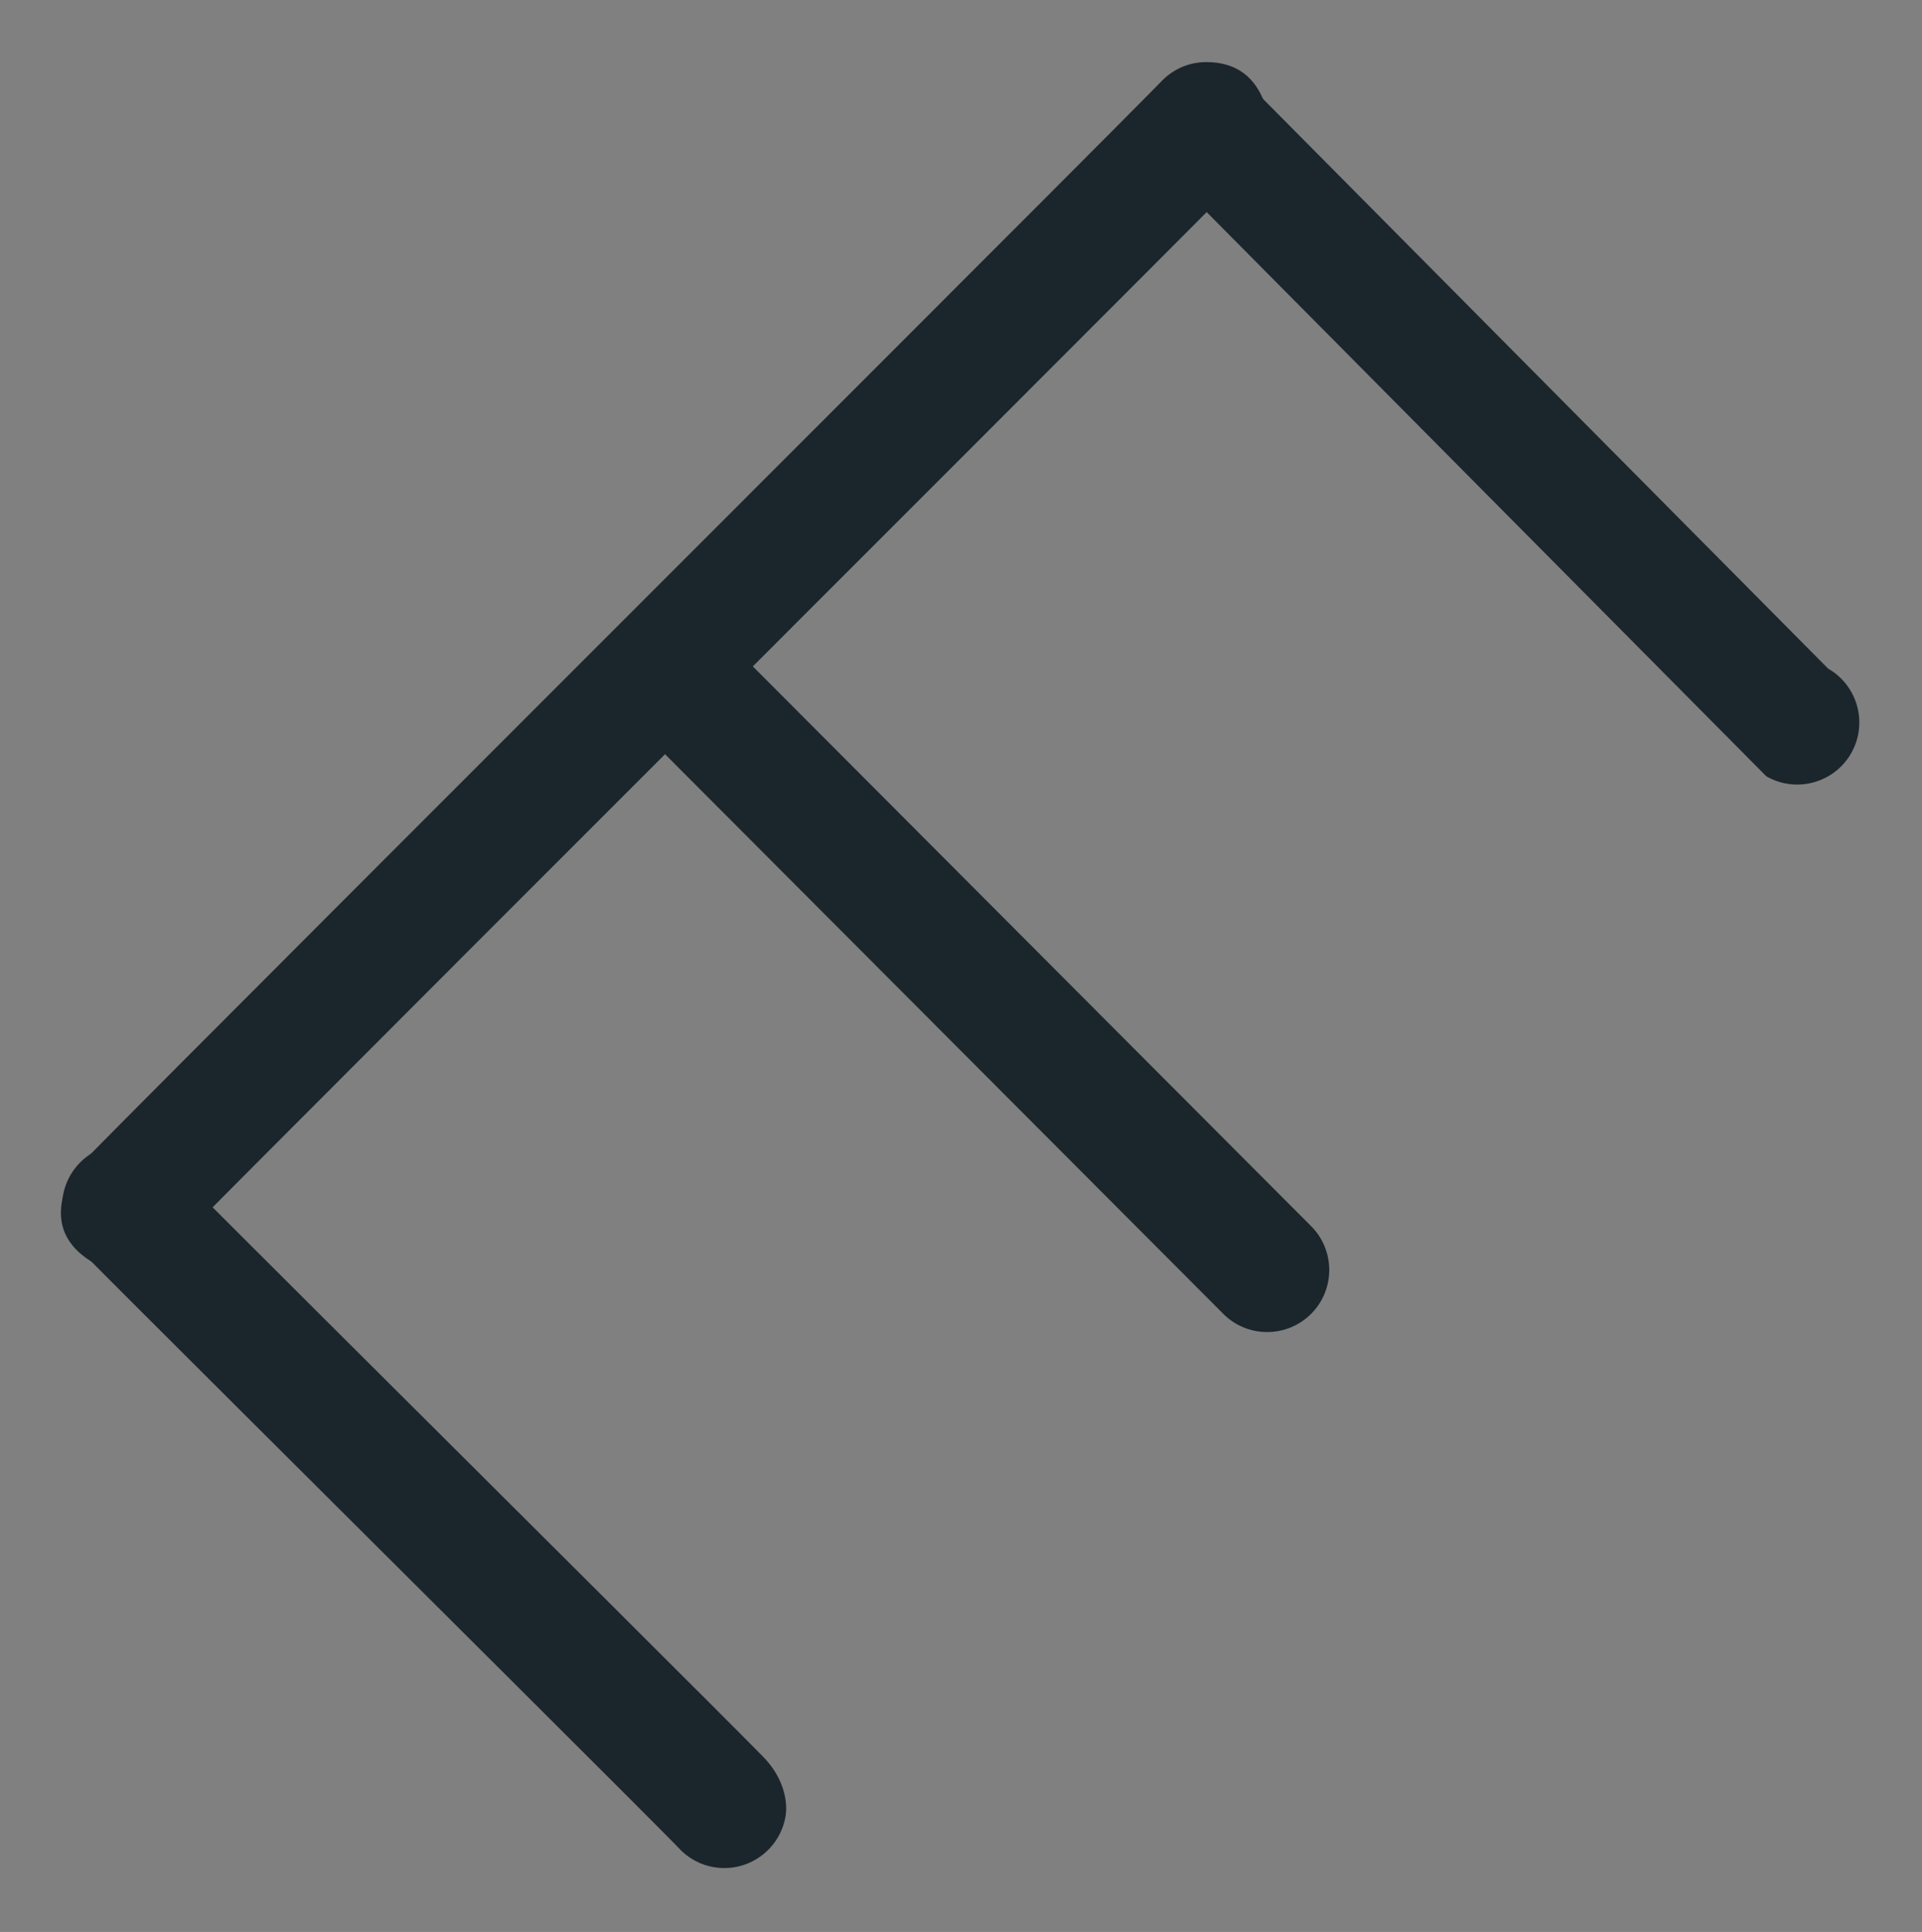 <?xml version="1.0" encoding="UTF-8" standalone="no"?>
<!DOCTYPE svg PUBLIC "-//W3C//DTD SVG 1.1//EN" "http://www.w3.org/Graphics/SVG/1.1/DTD/svg11.dtd">
<svg width="100%" height="100%" viewBox="0 0 774 778" version="1.1" xmlns="http://www.w3.org/2000/svg"
     xml:space="preserve"
     style="fill-rule:evenodd;clip-rule:evenodd;stroke-linejoin:round;stroke-miterlimit:2;">
    <rect x="0" y="0" width="774" height="778" fill="#808080" stroke="none"/>
    <g transform="matrix(1,0,0,1,-207.365,-11.362)">
        <g transform="matrix(1,0,0,1,-51.617,-53.763)">
            <path d="M308.983,551.892C308.294,551.492 745.592,115.125 744.737,115.125" style="fill:white;"/>
            <path d="M726.22,98.378L726.21,98.354C726.21,98.354 724.434,100.183 722.647,101.995C716.088,108.643 702.319,122.472 683.579,141.254C598.595,226.423 411.635,413.172 330.324,494.775C313.296,511.864 300.884,524.36 294.979,530.378C293.013,532.382 291.694,533.747 291.074,534.412C290.205,535.342 289.674,535.996 289.427,536.308C286.854,539.551 285.954,542.089 285.552,543.172C279.066,560.61 289.469,569.474 296.44,573.518C306.939,579.608 320.051,577.191 327.76,568.391L330.67,565.395C336.529,559.424 348.846,547.025 365.743,530.067C447.048,448.469 633.995,261.734 718.973,176.57C737.81,157.692 751.649,143.792 758.241,137.11C760.35,134.972 761.77,133.517 762.442,132.81C763.153,132.063 763.599,131.546 763.809,131.298C765.709,129.046 766.567,127.342 766.949,126.603C771.95,116.92 769.398,109.631 768.099,106.223C764.547,96.904 757.645,90.125 744.737,90.125C737.388,90.125 730.775,93.303 726.22,98.378Z"
                  style="fill:rgb(27,38,44);"/>
        </g>
        <g transform="matrix(1,0,0,1,-51.617,-53.763)">
            <path d="M982.738,356.069C982.647,356.016 744.829,116.19 744.738,116.138" style="fill:white;"/>
            <path d="M995.192,334.392L757.192,94.461C745.228,87.587 729.934,91.72 723.061,103.684C716.187,115.647 720.32,130.941 732.284,137.815L970.284,377.746C982.248,384.62 997.542,380.487 1004.42,368.523C1011.29,356.559 1007.16,341.266 995.192,334.392Z"
                  style="fill:rgb(27,38,44);"/>
        </g>
        <g transform="matrix(1,0,0,1,-51.617,-53.763)">
            <path d="M769.282,576.555C768.615,575.912 527.862,334.51 527.114,333.762" style="fill:white;"/>
            <path d="M786.632,558.555L544.791,316.084C535.035,306.328 519.192,306.328 509.436,316.084C499.679,325.841 499.679,341.683 509.436,351.44L751.932,594.554C761.866,604.13 777.706,603.839 787.281,593.905C796.857,583.97 796.566,568.131 786.632,558.555Z"
                  style="fill:rgb(27,38,44);"/>
        </g>
        <g transform="matrix(1,0,0,1,-51.617,-53.763)">
            <path d="M550.666,792.4C550.775,791.72 308.983,551.568 308.983,550.879" style="fill:white;"/>
            <path d="M532.066,809.085C535.755,813.217 540.837,816.148 546.727,817.088C560.352,819.262 573.18,809.966 575.354,796.34C575.402,796.042 577.755,784.249 566.159,772.425C562.5,768.694 554.795,760.956 544.298,750.457C497.19,703.336 393.43,600.139 348.316,555.03C338.98,545.695 332.175,538.868 328.941,535.577C328.219,534.843 327.504,534.102 327.504,534.102L327.528,534.164C322.974,529.071 316.348,525.879 308.983,525.879C295.185,525.879 283.983,537.081 283.983,550.879C283.983,551.149 283.406,560.576 293.277,570.621C296.563,573.965 303.477,580.903 312.963,590.388C358.075,635.495 461.831,738.688 508.938,785.807C519.271,796.144 526.858,803.76 530.46,807.433C531.266,808.256 532.066,809.087 532.066,809.087L532.066,809.085Z"
                  style="fill:rgb(27,38,44);"/>
        </g>
    </g>
</svg>

